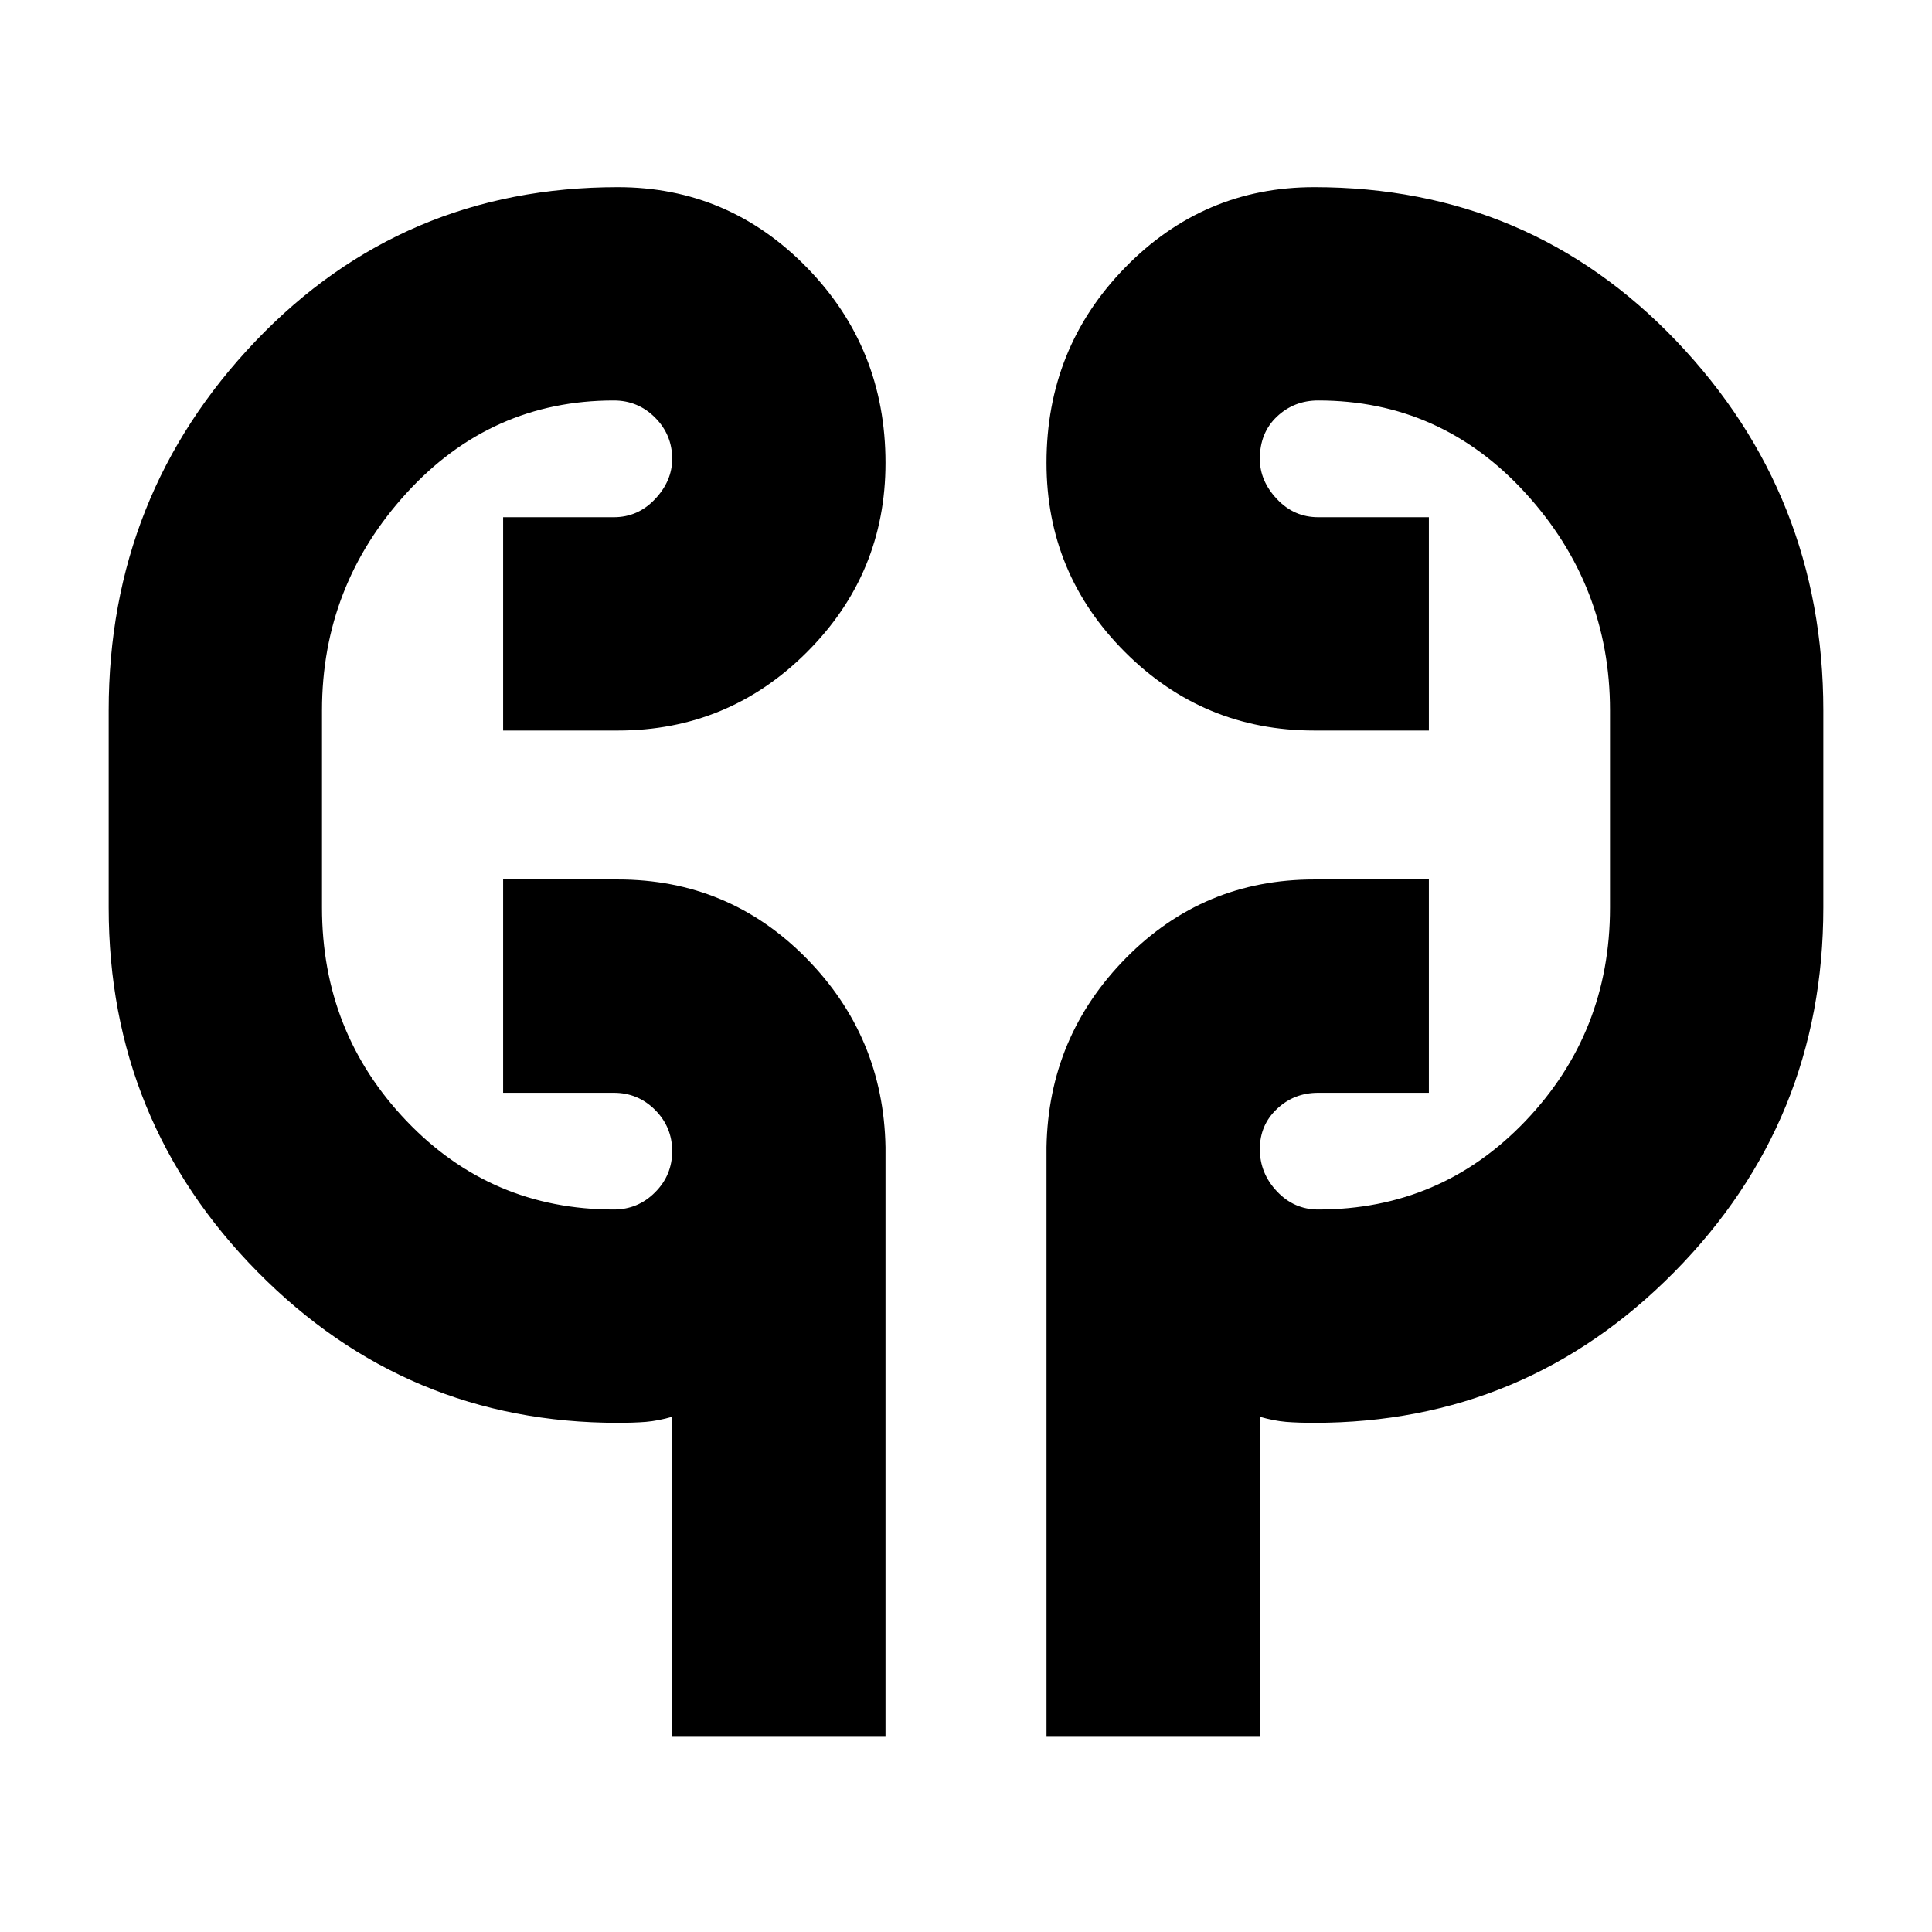 <svg xmlns="http://www.w3.org/2000/svg" height="24" width="24"><path d="M8.35 21.575V17.6q-.175.05-.325.063-.15.012-.35.012-2.625 0-4.475-1.875-1.85-1.875-1.85-4.525v-2.45q0-2.675 1.825-4.588Q5 2.325 7.675 2.325q1.375 0 2.35 1Q11 4.325 11 5.75q0 1.375-.975 2.35-.975.975-2.35.975H6.25v-2.65h1.375q.3 0 .512-.225.213-.225.213-.5 0-.3-.213-.513-.212-.212-.512-.212-1.525 0-2.575 1.15Q4 7.275 4 8.825v2.45q0 1.55 1.05 2.65 1.05 1.1 2.575 1.1.3 0 .512-.213.213-.212.213-.512 0-.3-.213-.513-.212-.212-.512-.212H6.25v-2.65h1.425q1.375 0 2.338.975.962.975.987 2.35v7.325Zm4.65 0V14.25q.025-1.375.988-2.35.962-.975 2.337-.975h1.425v2.65h-1.375q-.3 0-.512.2-.213.2-.213.5t.213.525q.212.225.512.225 1.525 0 2.575-1.1 1.05-1.1 1.05-2.65v-2.45q0-1.55-1.05-2.7-1.05-1.15-2.575-1.15-.3 0-.512.2-.213.2-.213.525 0 .275.213.5.212.225.512.225h1.375v2.65h-1.425q-1.375 0-2.35-.975Q13 7.125 13 5.75q0-1.425.975-2.425.975-1 2.35-1 2.675 0 4.5 1.912Q22.65 6.15 22.65 8.825v2.45q0 2.65-1.85 4.525-1.85 1.875-4.475 1.875-.2 0-.35-.012-.15-.013-.325-.063v3.975Zm-9-10.65v-1.85Zm16-1.85v2.2Z"/></svg>